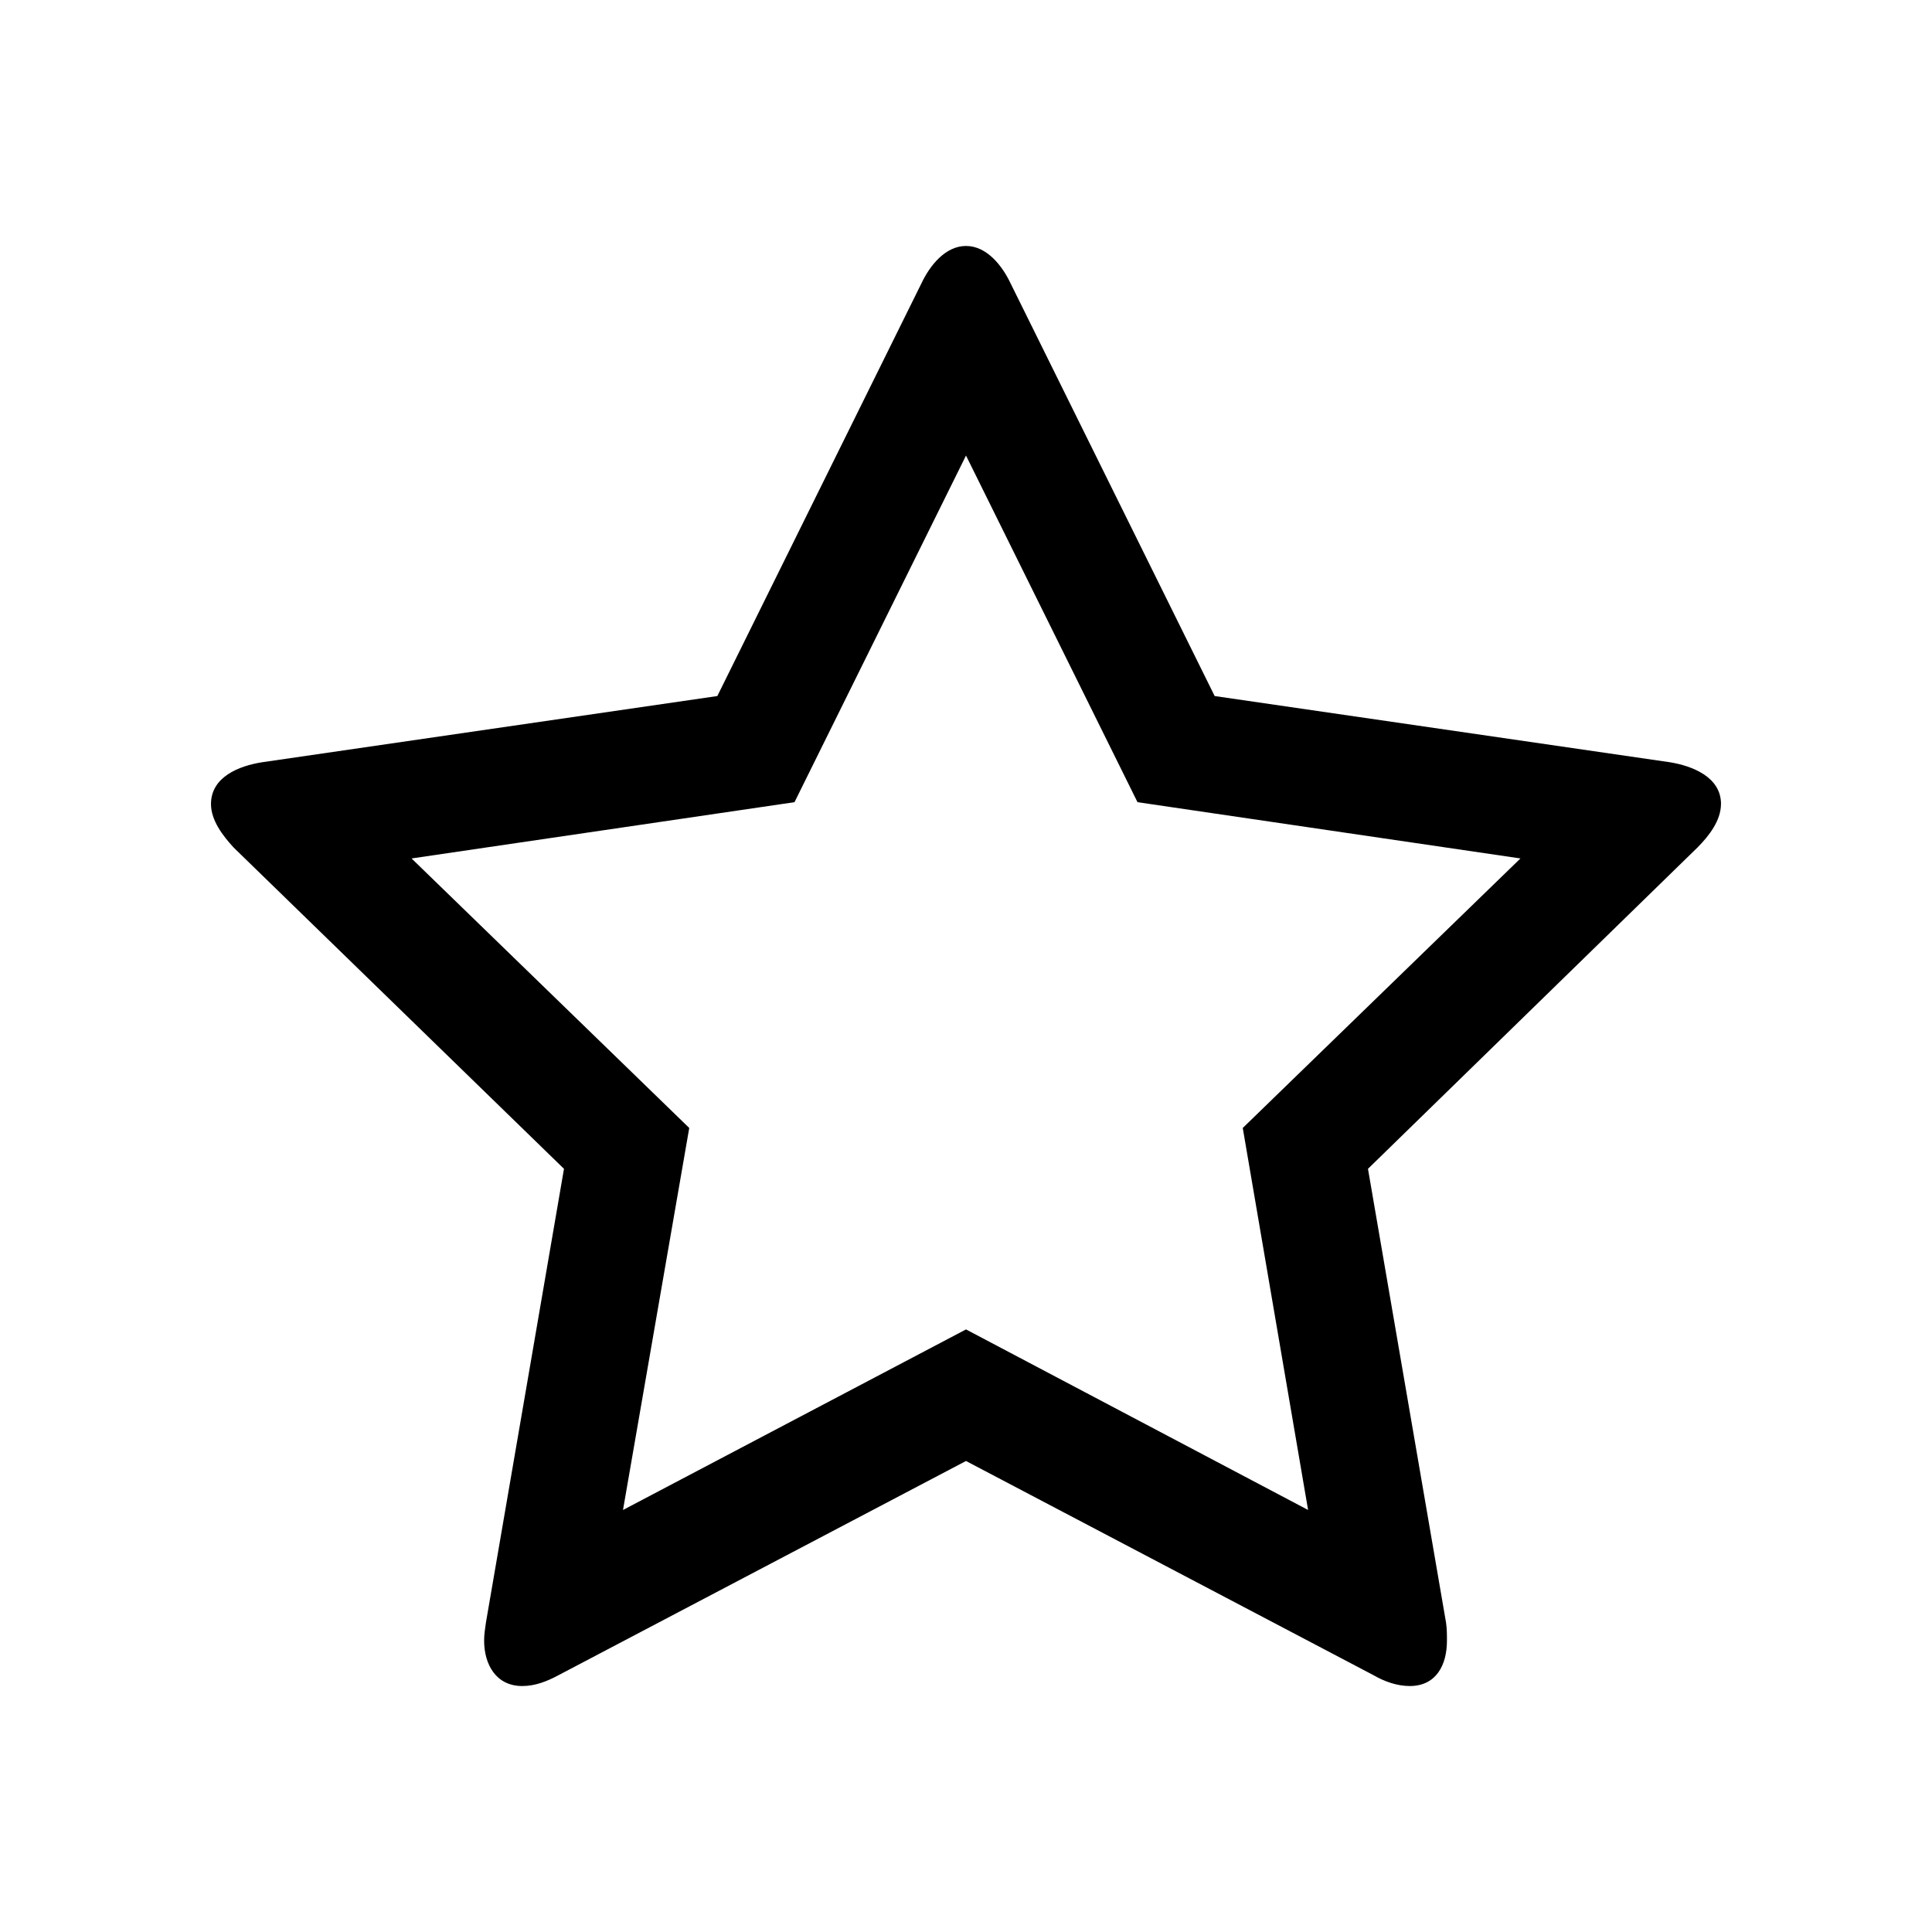<!-- Generated by IcoMoon.io -->
<svg version="1.1" xmlns="http://www.w3.org/2000/svg" width="48" height="48" viewBox="0 0 48 48">
<title>star-o</title>
<path d="M30.876 28.024l6.899-6.696-9.514-1.398-4.261-8.612-4.261 8.612-9.514 1.398 6.899 6.696-1.646 9.491 8.522-4.486 8.499 4.486zM42.757 19.976c0 0.406-0.293 0.789-0.586 1.082l-8.184 7.981 1.939 11.272c0.023 0.158 0.023 0.293 0.023 0.451 0 0.609-0.27 1.127-0.924 1.127-0.316 0-0.631-0.113-0.902-0.27l-10.123-5.321-10.123 5.321c-0.293 0.158-0.586 0.27-0.902 0.27-0.654 0-0.947-0.541-0.947-1.127 0-0.158 0.023-0.293 0.045-0.451l1.939-11.272-8.206-7.981c-0.27-0.293-0.564-0.676-0.564-1.082 0-0.676 0.699-0.947 1.262-1.037l11.318-1.646 5.073-10.258c0.203-0.428 0.586-0.924 1.105-0.924s0.902 0.496 1.105 0.924l5.073 10.258 11.318 1.646c0.541 0.090 1.262 0.361 1.262 1.037z"></path>
</svg>
